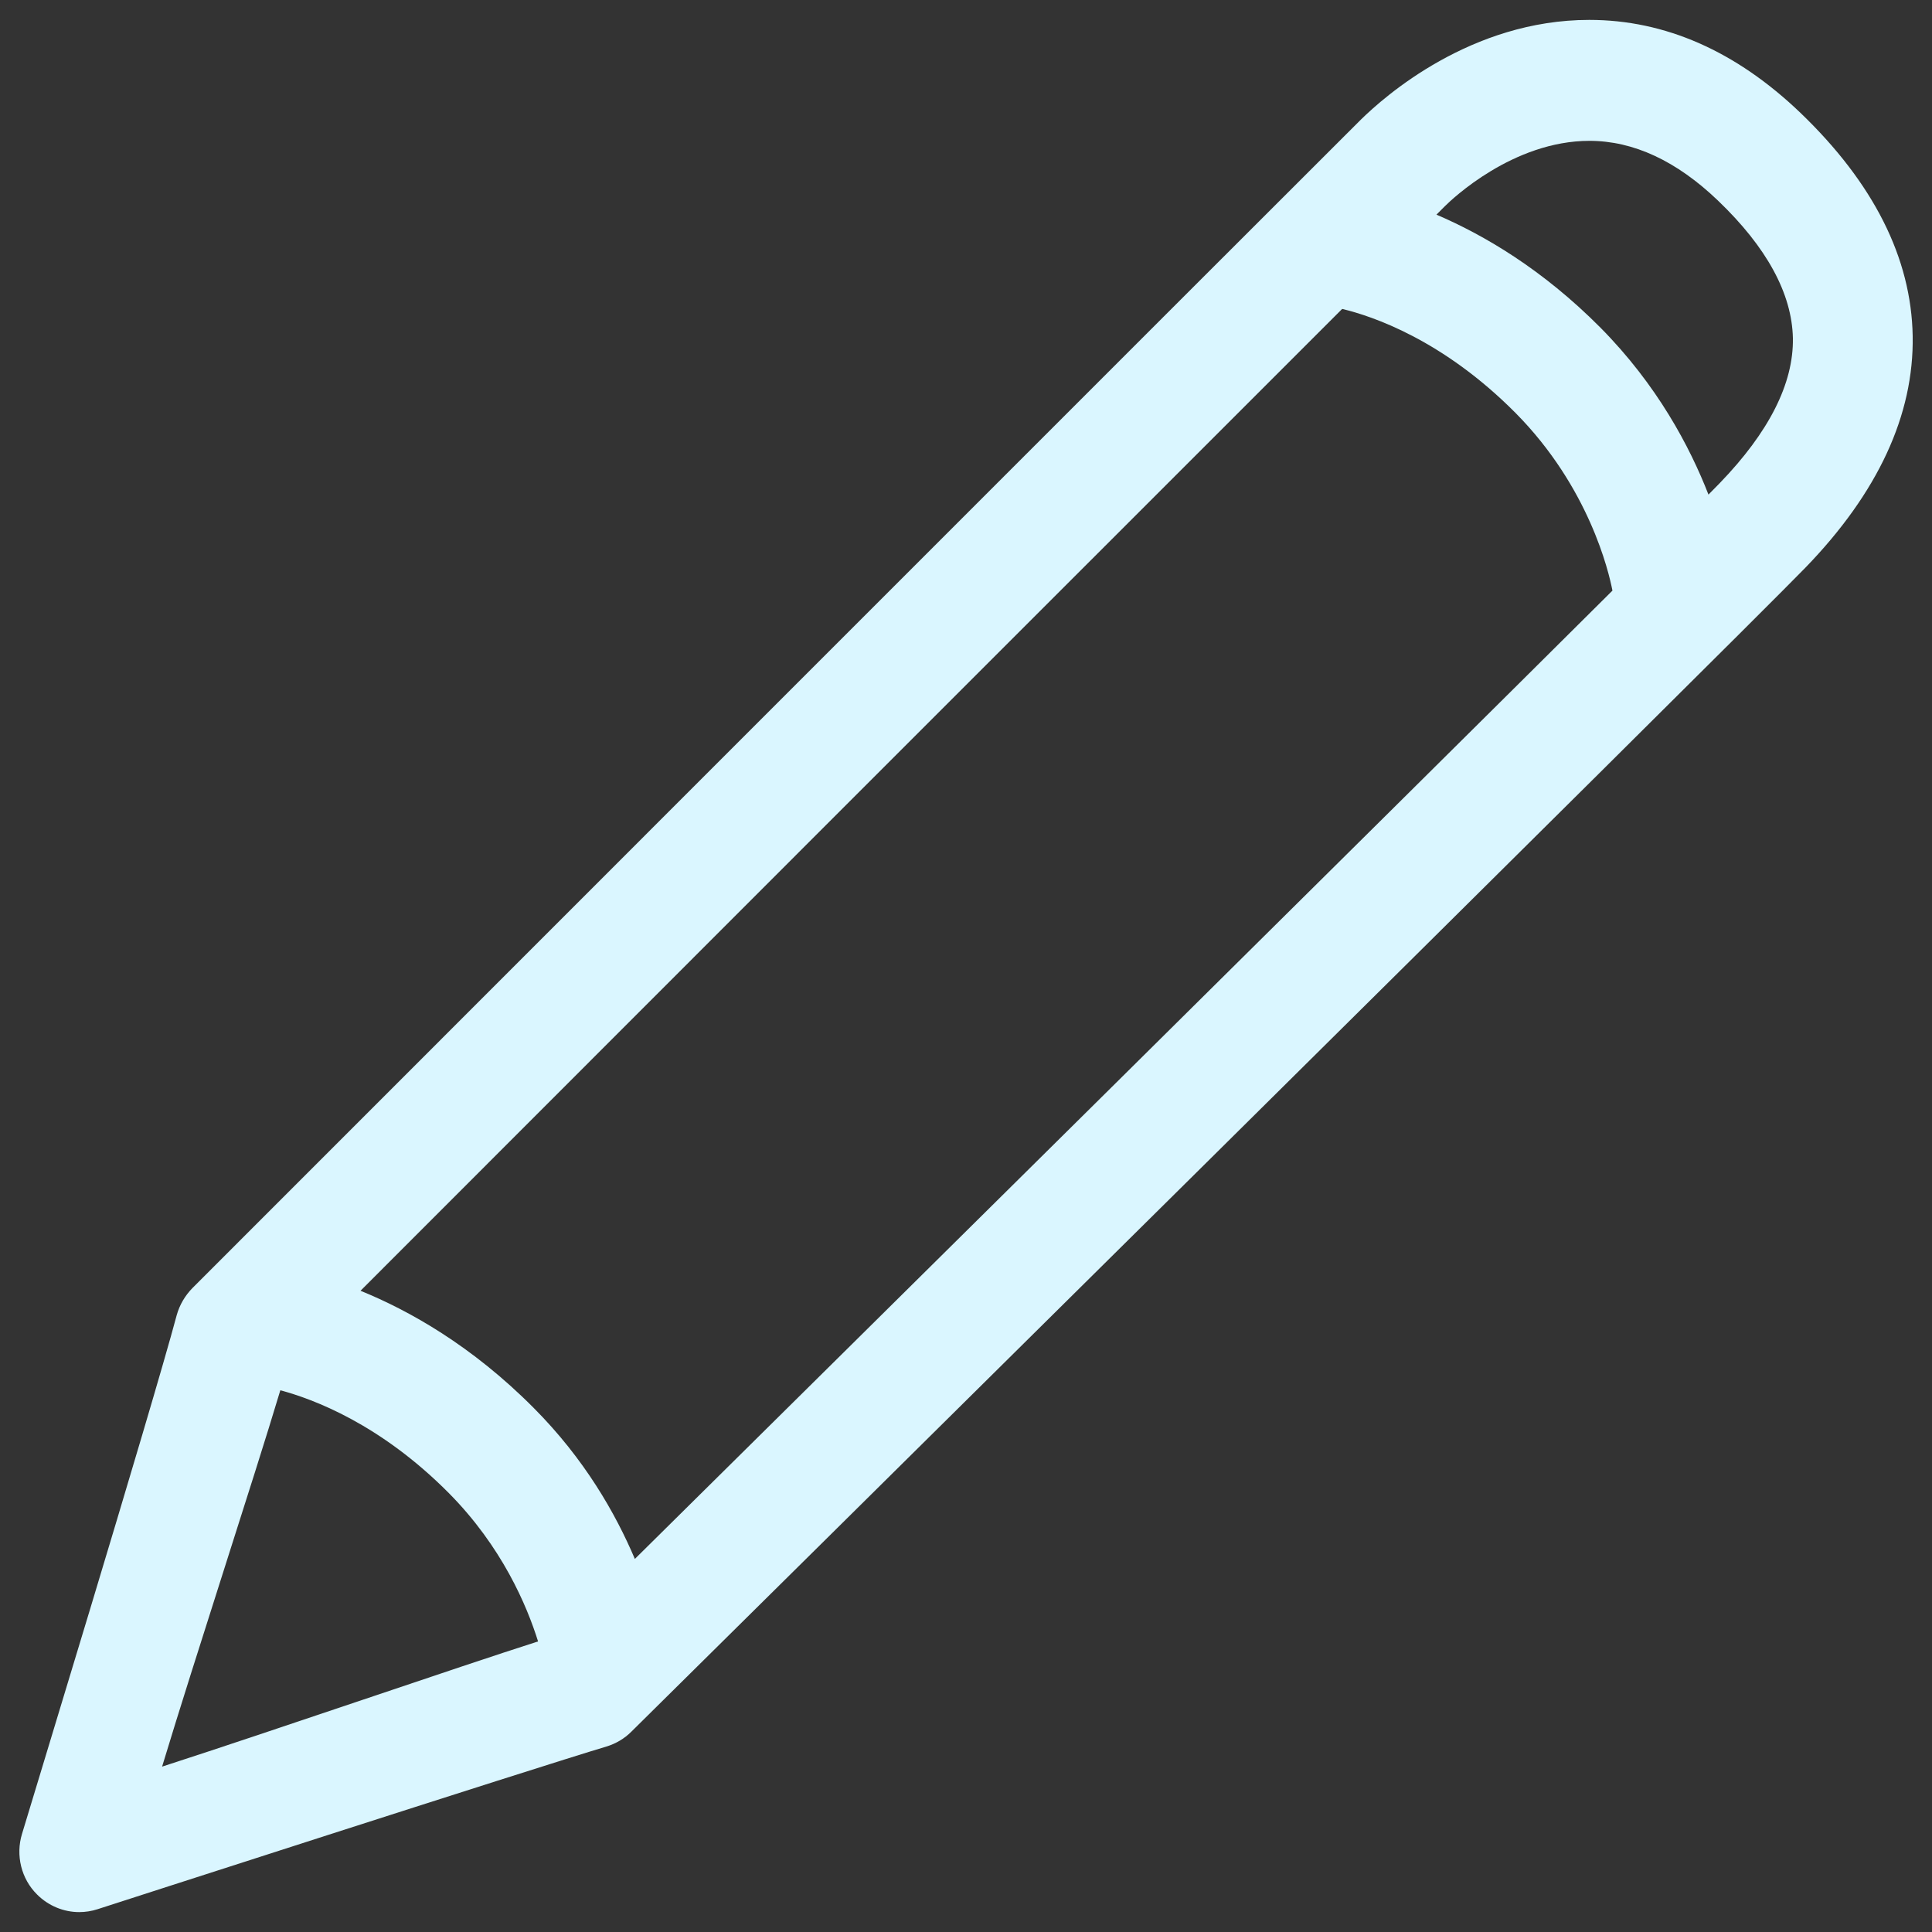 <?xml version="1.0" encoding="utf-8"?>
<!DOCTYPE svg PUBLIC "-//W3C//DTD SVG 1.1//EN" "http://www.w3.org/Graphics/SVG/1.1/DTD/svg11.dtd">
<svg version="1.1" xmlns="http://www.w3.org/2000/svg" xmlns:xlink="http://www.w3.org/1999/xlink" x="0px" y="0px" viewBox="0 0 1000 1000" fill ="#daf6ff" >
<rect x="0" y="0" width="1000" height="1000" fill="#333333" stroke="none"/>
<g><path d="M931.9,58.4c-33.3-31.9-70-48.1-109.3-48.1c-61.3,0-106,39.6-118.3,51.7c-17.2,17-604.7,604.7-604.7,604.7c-3.8,3.9-6.6,8.6-8.1,13.9C78.4,729.7,12,946.9,11.4,949.2c-3.4,11.1-0.4,23.3,7.8,31.4c5.9,5.9,13.8,9.1,21.8,9.1c3.2,0,6.4-0.5,9.5-1.5c2.2-0.7,226.5-73.2,263.4-84.2c4.9-1.5,9.3-4.1,12.9-7.7c23.3-23,571.2-564.9,607.6-602.4c37.6-38.8,56.3-79.1,55.6-120C989.3,133.5,969.7,94.7,931.9,58.4z M694.7,159.9c15.5,3.7,52.1,15.9,89.8,53.9c38,38.4,48.2,82.1,50.1,91.9c-120.2,119.6-397,393.4-506,501.2c-10-23.5-26-51.7-52.4-78.2c-32-32.2-64.5-50.4-89.6-60.6C294.5,560.1,576.3,278.2,694.7,159.9z M145.1,719.6c16.8,4.5,51.6,17.3,87.3,53.3c27.4,27.7,40.3,58.1,46.1,76.7c-42.3,13.5-135.3,45.6-194.6,64.8C101.4,856.6,130.9,766.9,145.1,719.6z M890.1,250.1c-1.3,1.3-3.3,3.4-5.8,5.9c-9.7-24.9-26.6-56.8-55.9-86.4c-30.1-30.3-60.4-48-84.9-58.5c2.1-2.1,3.8-3.8,4.4-4.4c3.5-3.5,35.2-33.8,74.8-33.8c22.8,0,45.1,10.4,66.5,30.9C914.5,128,927.5,152,928,175C928.4,198.5,915.6,223.7,890.1,250.1z"/></g>
</svg>
